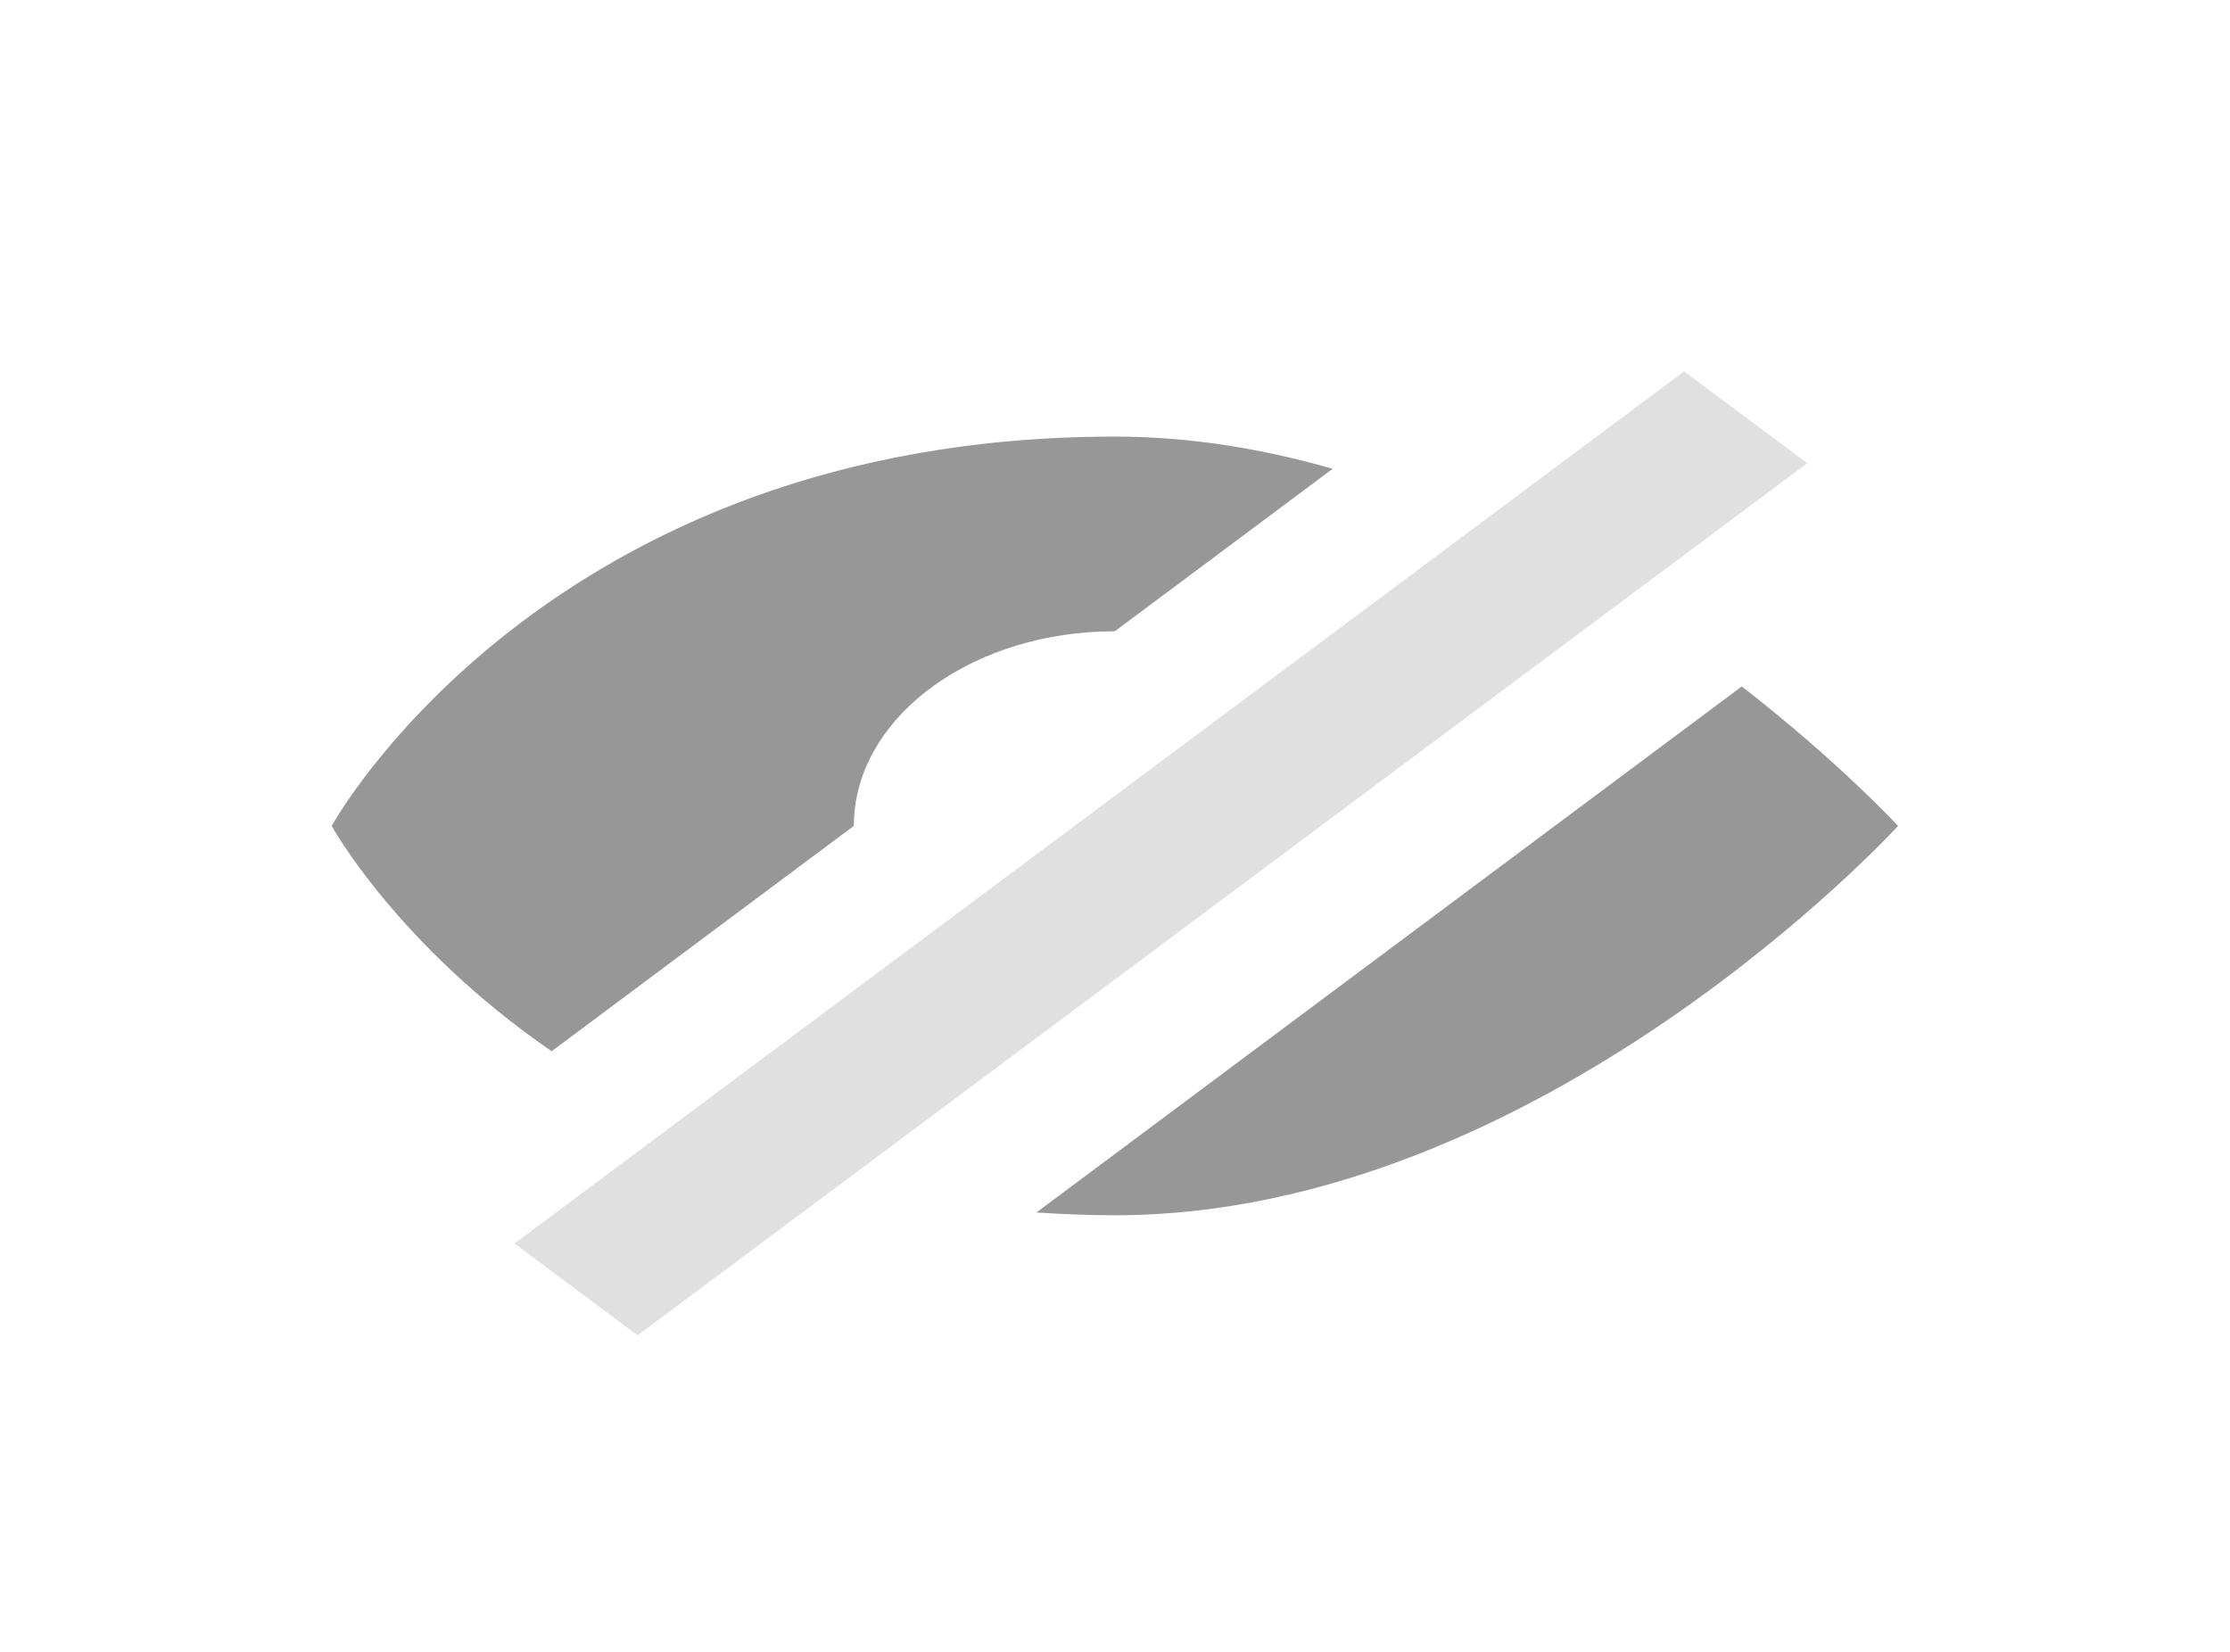 <svg width="27" height="20" viewBox="0 0 27 20" fill="none" xmlns="http://www.w3.org/2000/svg">
<path d="M21.089 8.311C22.265 9.225 22.972 9.99 22.981 10C22.967 10.015 18.663 14.714 13.498 14.714C13.172 14.714 12.856 14.7 12.549 14.68L21.089 8.311Z" fill="#979797"/>
<path d="M13.498 5.286C14.411 5.286 15.295 5.435 16.135 5.676L13.498 7.643C11.807 7.643 10.427 8.633 10.342 9.879L10.337 10L6.679 12.728C4.807 11.44 4.016 10 4.016 10C4.04 9.955 6.635 5.286 13.498 5.286Z" fill="#979797"/>
<rect opacity="0.3" width="17.658" height="1.859" transform="matrix(0.802 -0.598 0.802 0.598 6.229 15.056)" fill="#979797"/>
</svg>

